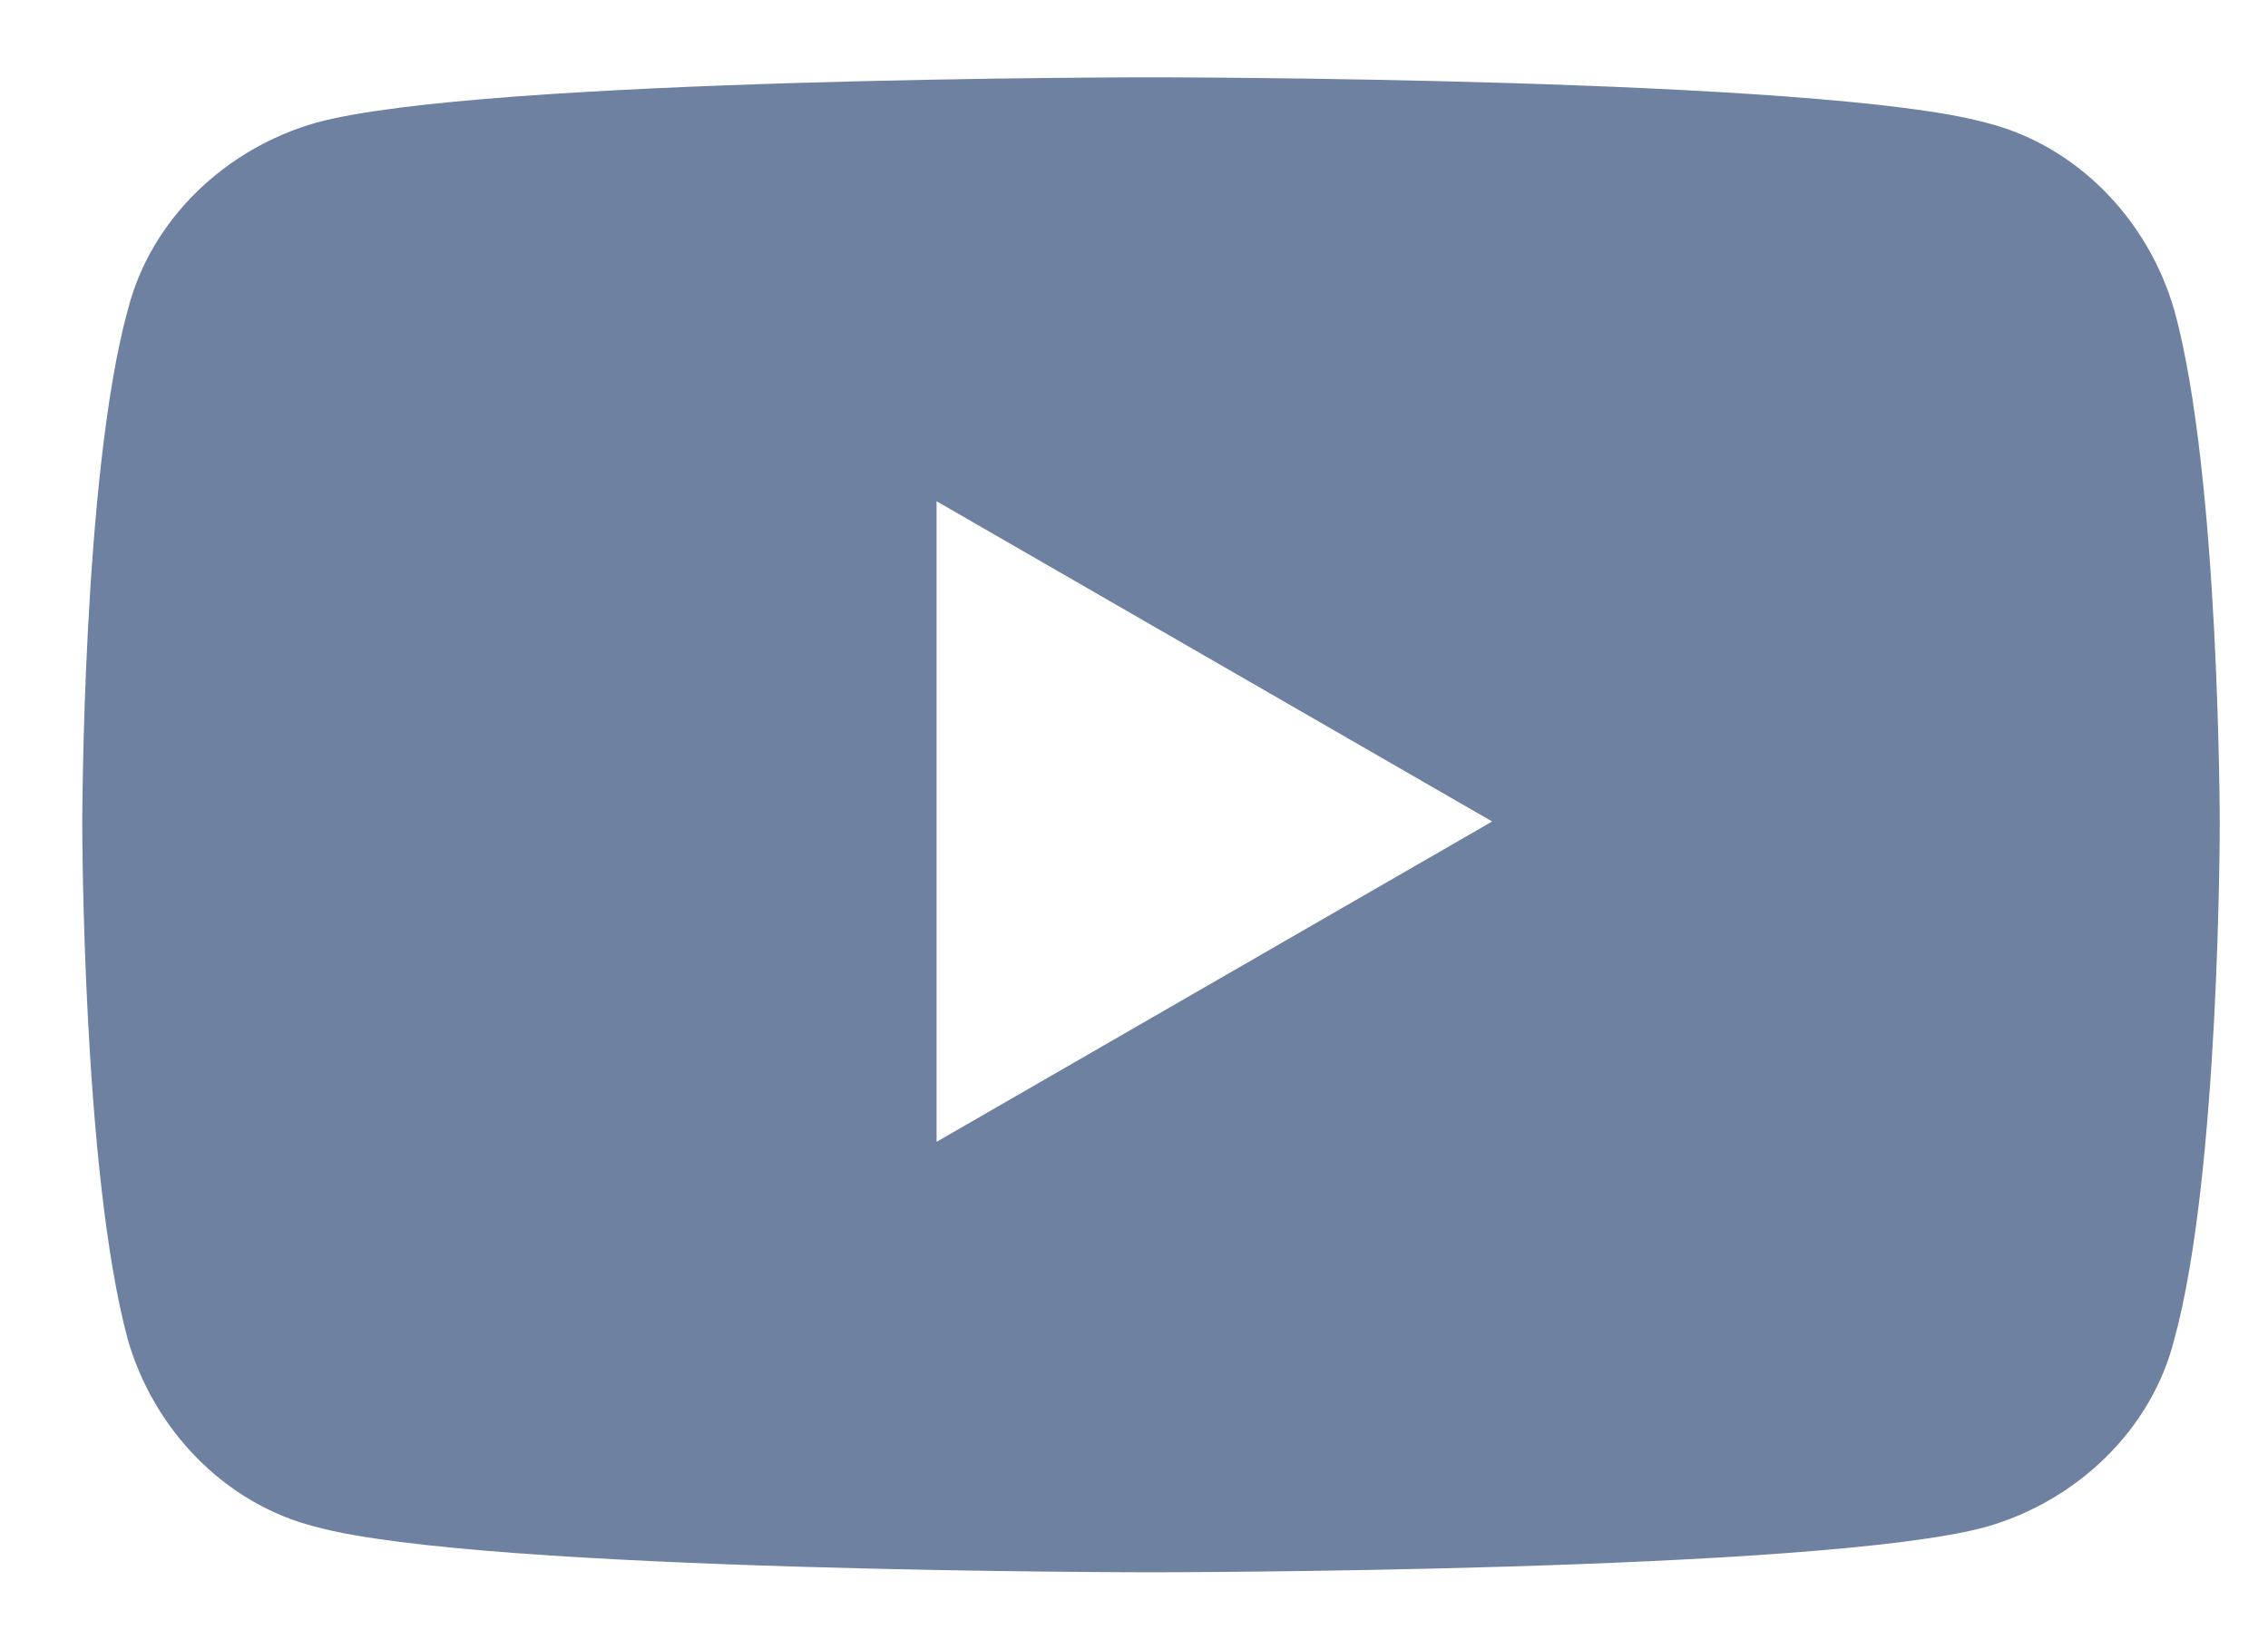 <svg width="22" height="16" viewBox="0 0 22 16" fill="none" xmlns="http://www.w3.org/2000/svg"><path d="M21.091 3.01c-.252-.878-.945-1.6-1.827-1.82-1.607-.44-8.099-.44-8.099-.44s-6.491 0-8.098.44c-.883.251-1.607.942-1.828 1.82C.798 4.613.798 8.003.798 8.003s0 3.358.441 4.99c.252.88.945 1.601 1.828 1.821 1.607.44 8.098.44 8.098.44s6.492 0 8.099-.44c.882-.251 1.607-.942 1.827-1.82.441-1.601.441-4.991.441-4.991s0-3.39-.44-4.991zM9.085 11.079V4.863l5.389 3.107-5.389 3.108z" fill="#6E81A0"/></svg>